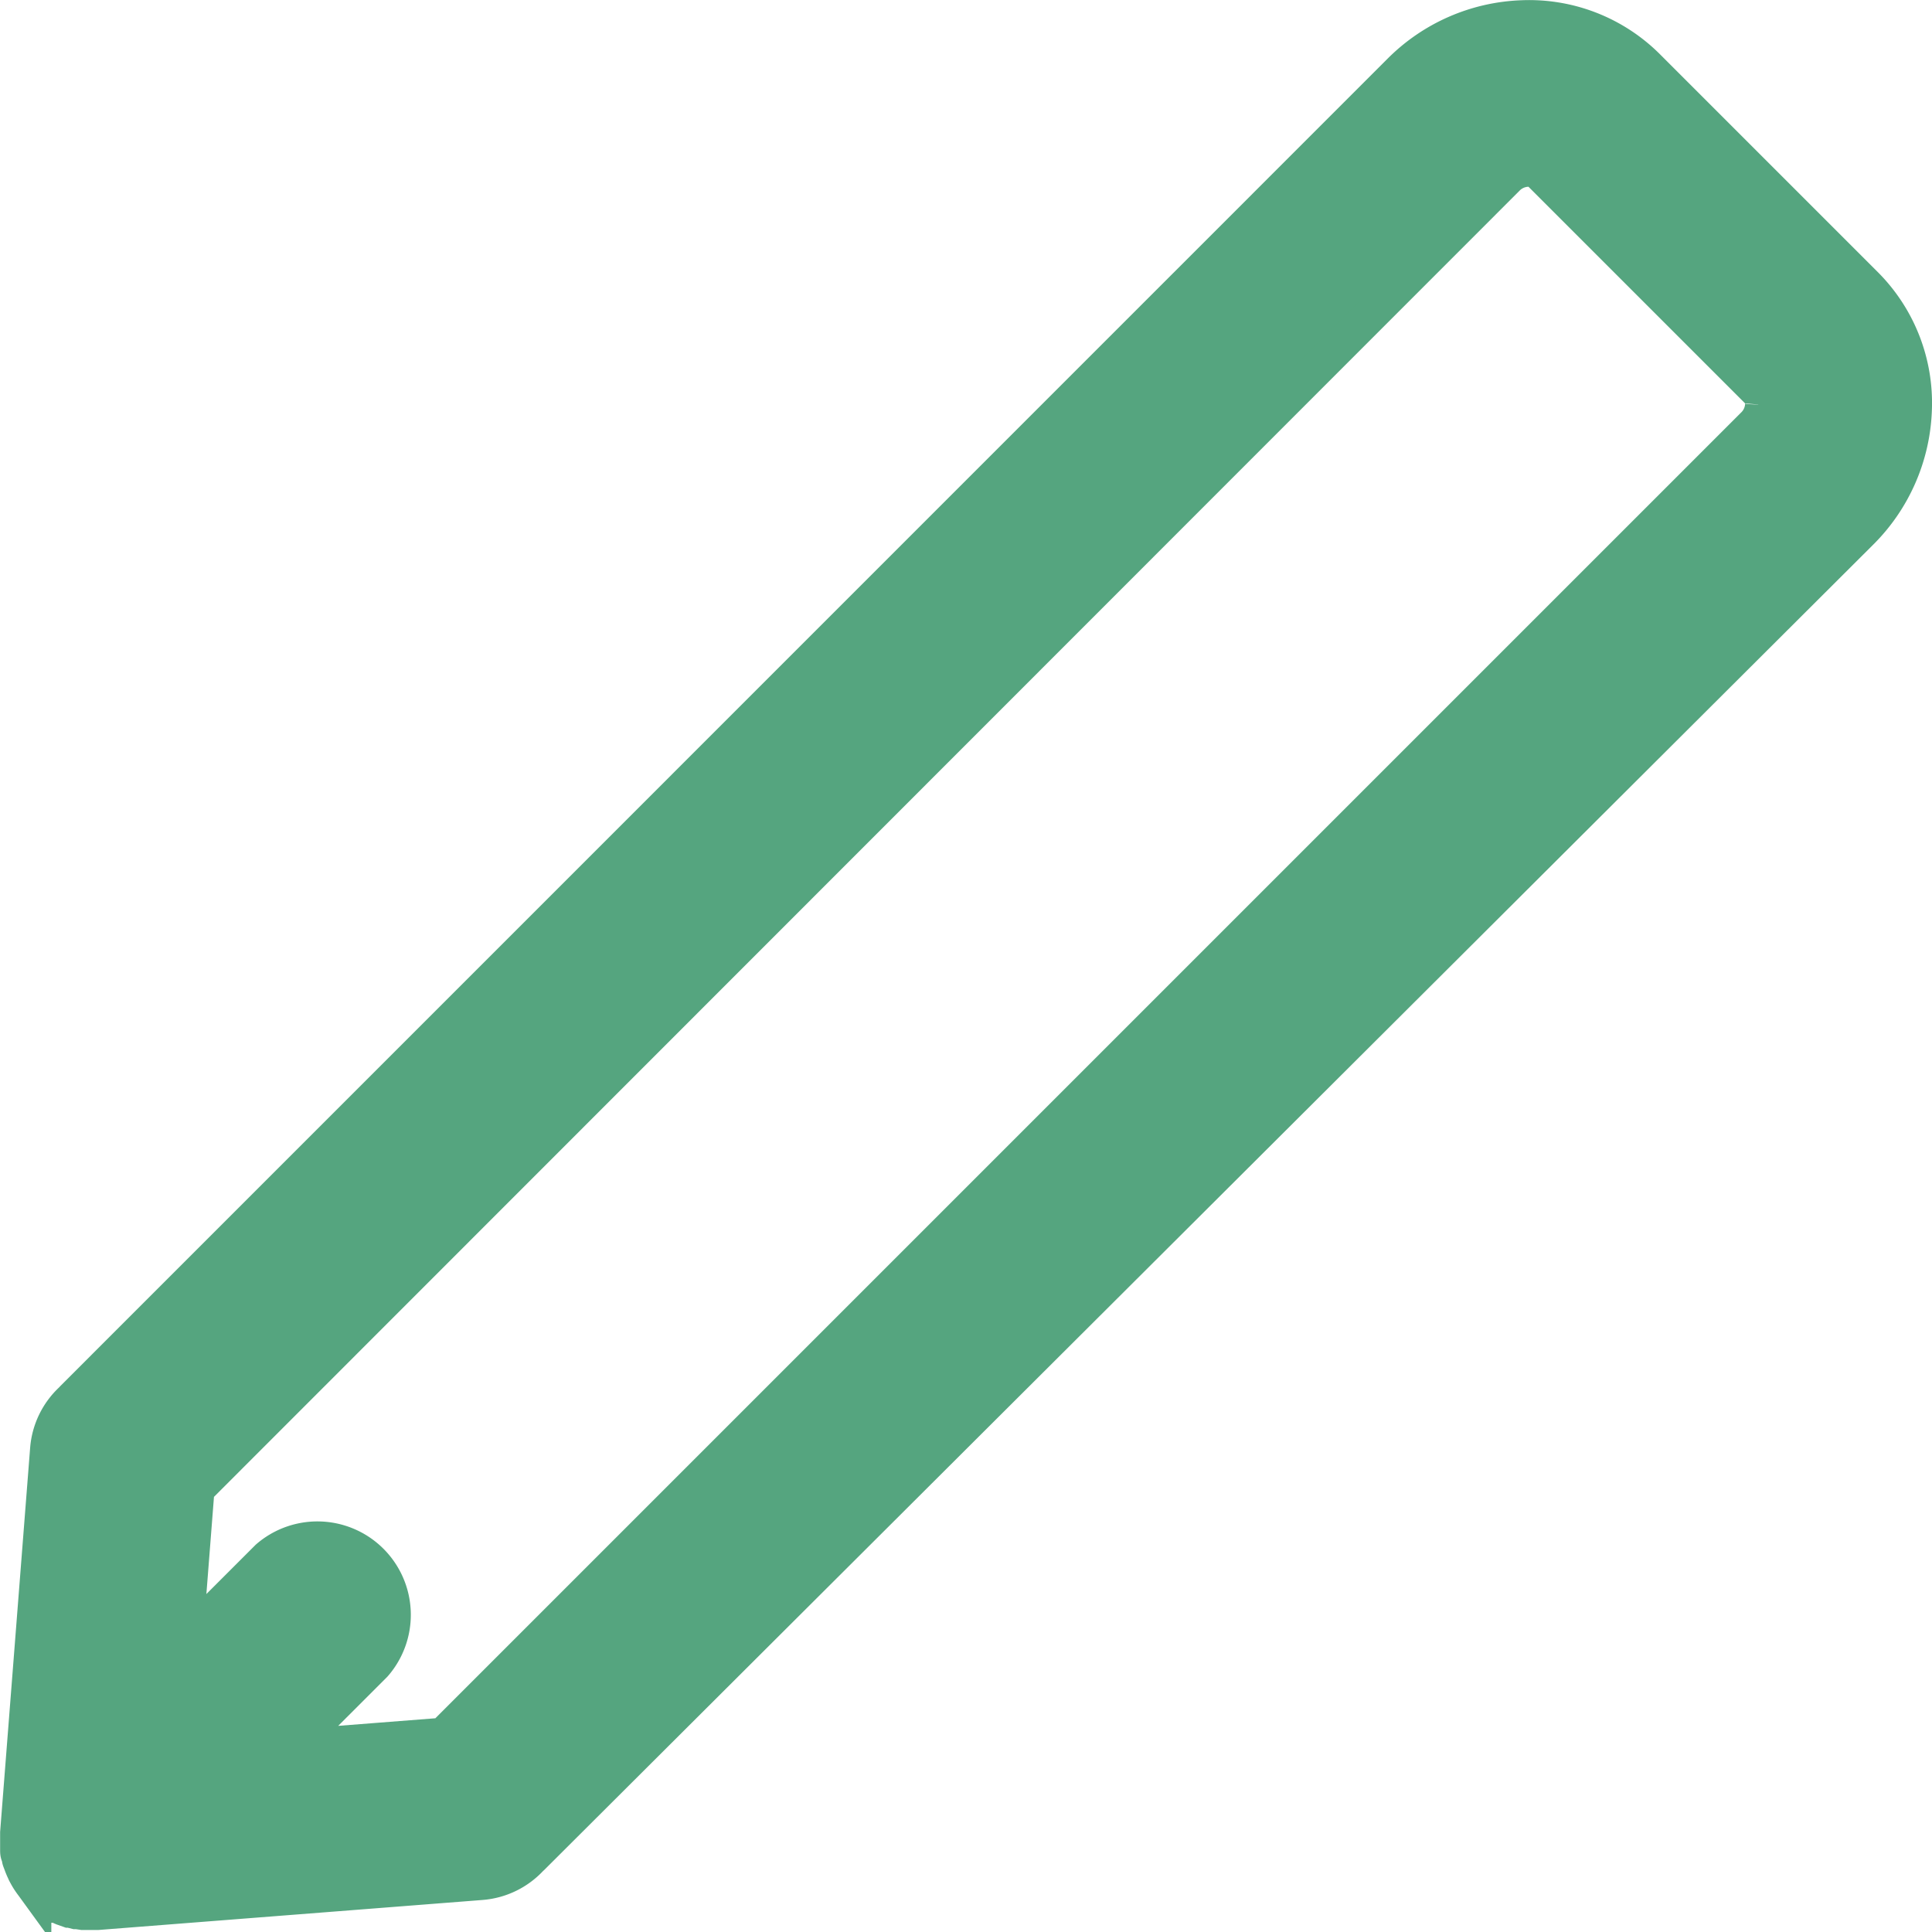 <svg xmlns="http://www.w3.org/2000/svg" width="16.3" height="16.301" viewBox="0 0 16.3 16.301">
  <path id="Path_890" data-name="Path 890" d="M89.819,64.123l-1.837-1.837a1.411,1.411,0,0,0-1.058-.412,1.53,1.53,0,0,0-1.032.453L74.7,73.52l-.013.014a.635.635,0,0,0-.2.412l-.253,3.238c0,.006,0,.011,0,.017s0,.029,0,.044,0,.017,0,.025,0,.027,0,.04,0,.017,0,.025,0,.027.008.041l.006.023c0,.014.008.028.013.043l.007.019c.006.015.012.03.019.044l.007.016c.008.015.016.03.025.045l.008.013c.01.015.02.03.031.044l.008.011a.652.652,0,0,0,.045.051q.023.023.047.043l.037.027.014.01c.016.01.032.02.048.029l.006,0c.017.009.034.017.051.024l0,0,.051.018.008,0,.048.012.013,0,.046.007.016,0,.061,0h0l.05,0,3.238-.253a.635.635,0,0,0,.413-.2l.014-.013L89.779,66.213a1.53,1.53,0,0,0,.453-1.032A1.412,1.412,0,0,0,89.819,64.123Zm-.863,1.015a.257.257,0,0,1-.08.173L77.823,76.364l-1.28.1.7-.7a.638.638,0,0,0-.9-.9l-.7.7.1-1.28L86.794,63.228a.257.257,0,0,1,.173-.08.152.152,0,0,1,.113.039l1.837,1.837A.15.15,0,0,1,88.956,65.138Z" transform="translate(-74.083 -61.722)" fill="#55a57f" stroke="#55a57f" stroke-width="0.3"/>
</svg>
